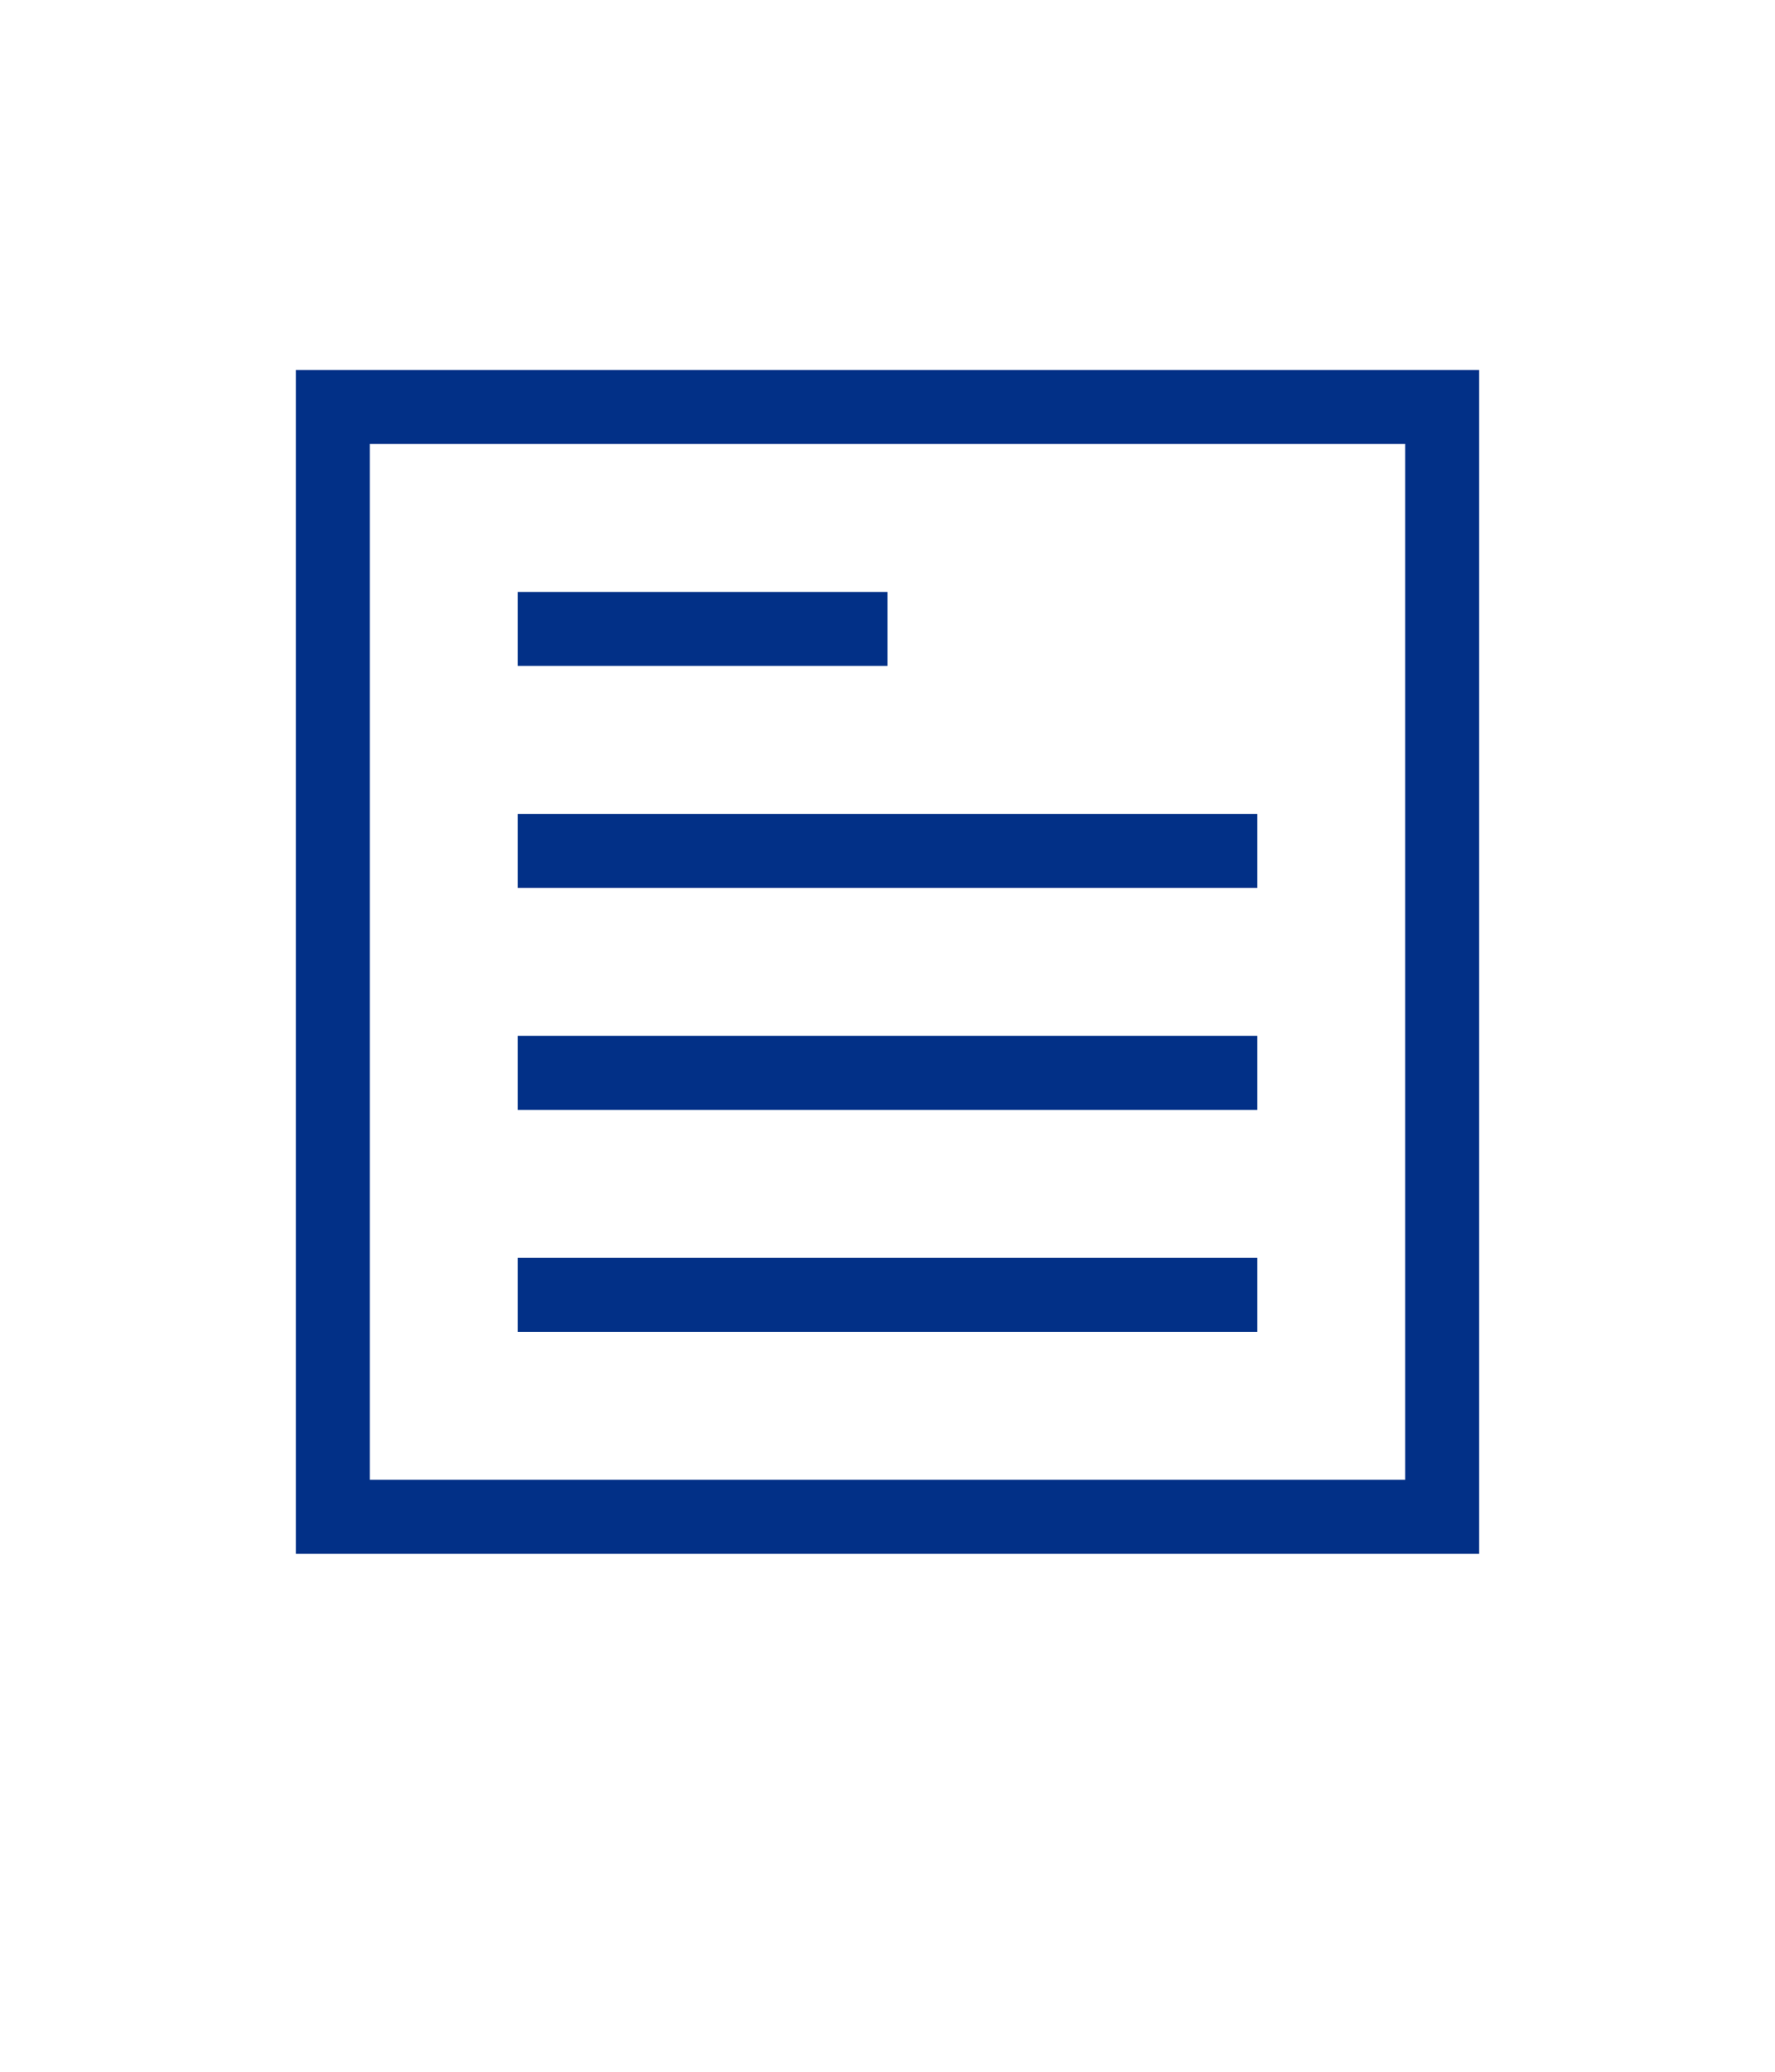 <?xml version="1.0" encoding="UTF-8" standalone="no"?>
<svg
   xmlns:dc="http://purl.org/dc/elements/1.1/"
   xmlns:cc="http://creativecommons.org/ns#"
   xmlns:rdf="http://www.w3.org/1999/02/22-rdf-syntax-ns#"
   xmlns:svg="http://www.w3.org/2000/svg"
   xmlns="http://www.w3.org/2000/svg"
   xmlns:sodipodi="http://sodipodi.sourceforge.net/DTD/sodipodi-0.dtd"
   xmlns:inkscape="http://www.inkscape.org/namespaces/inkscape"
   width="24"
   height="28"
   viewBox="0 0 24 28"
   version="1.1"
   id="svg2"
   inkscape:version="0.91 r13725"
   sodipodi:docname="ch.svg">
  <defs
     id="defs10" />
  <sodipodi:namedview
     pagecolor="#ffffff"
     bordercolor="#666666"
     borderopacity="1"
     objecttolerance="10"
     gridtolerance="10"
     guidetolerance="10"
     inkscape:pageopacity="0"
     inkscape:pageshadow="2"
     inkscape:window-width="1920"
     inkscape:window-height="1017"
     id="namedview8"
     showgrid="true"
     inkscape:zoom="11.313709"
     inkscape:cx="34.225537"
     inkscape:cy="5.1216658"
     inkscape:window-x="-8"
     inkscape:window-y="-8"
     inkscape:window-maximized="1"
     inkscape:current-layer="g4-4">
    <inkscape:grid
       type="xygrid"
       id="grid4140" />
  </sodipodi:namedview>
  <g
     transform="translate(-4.09,-1015.396)"
     id="g4">
    <g
       id="g4-4"
       transform="translate(1.095,-4.963)">
      <path
         style="opacity:0.99;fill:#002f86;fill-opacity:1;stroke:none;stroke-width:1;stroke-miterlimit:4;stroke-dasharray:none;stroke-opacity:1"
         d="M 4 5 L 4 21 L 20 21 L 20 5 L 4 5 z M 5 6 L 19 6 L 19 20 L 5 20 L 5 6 z M 7 8 L 7 9 L 12 9 L 12 8 L 7 8 z M 7 11 L 7 12 L 17 12 L 17 11 L 7 11 z M 7 14 L 7 15 L 17 15 L 17 14 L 7 14 z M 7 17 L 7 18 L 17 18 L 17 17 L 7 17 z "
         transform="translate(2.995,1020.359)"
         id="rect4139" />
    </g>
    <g
       transform="translate(-39.006,23.141)"
       id="layer1"
       inkscape:label="Layer 1">
      <g
         transform="matrix(4.557,0,0,4.557,-938.354,814.467)"
         id="g5381"
         style="fill:#002f86;fill-opacity:1">
        <title
           id="title5383">Layer 1</title>
      </g>
    </g>
  </g>
</svg>
